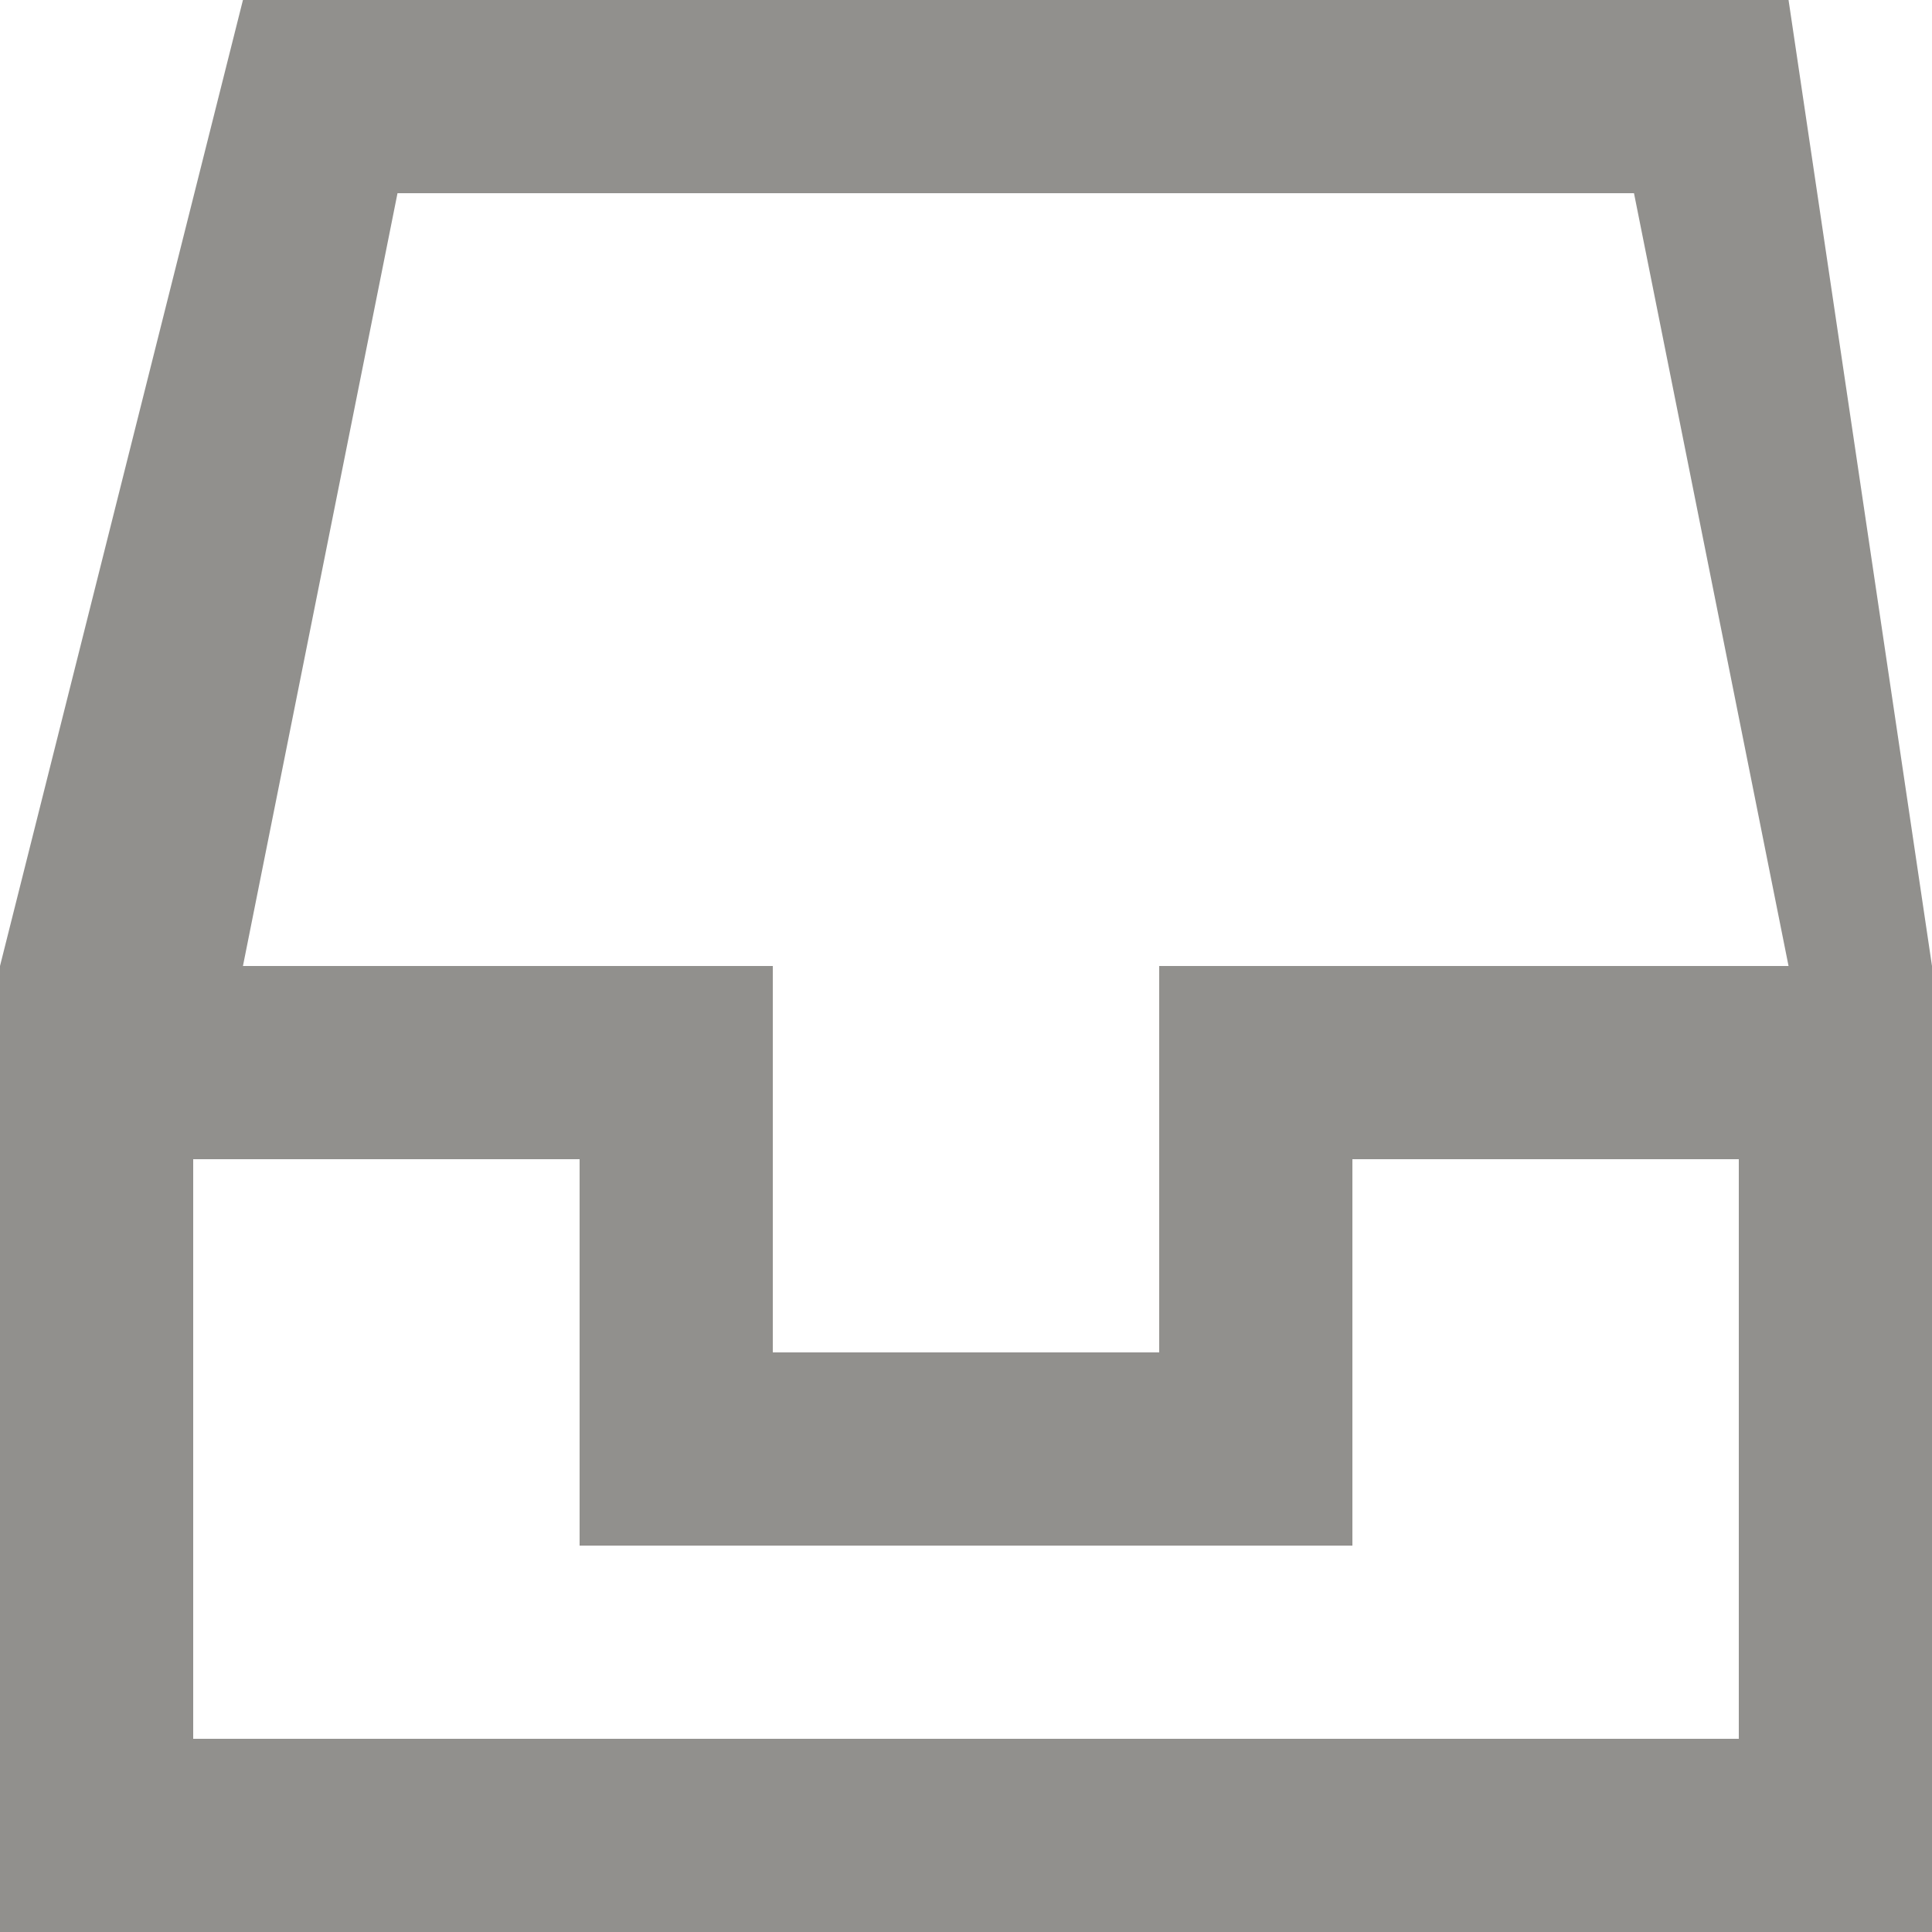 <!-- Generated by IcoMoon.io -->
<svg version="1.1" xmlns="http://www.w3.org/2000/svg" width="32" height="32" viewBox="0 0 32 32">
<title>as-inbox_empty-</title>
<path fill="#91908d" d="M22.4 25.6v-6.4h6.4v9.6h-25.6v-9.6h6.4v6.4h12.8zM19.2 16v6.4h-6.4v-6.4h-8.776l2.56-12.8h20.48l2.56 12.8h-10.424zM0 32h32v-16l-2.376-16h-25.6l-4.024 16v16z"></path>
</svg>
